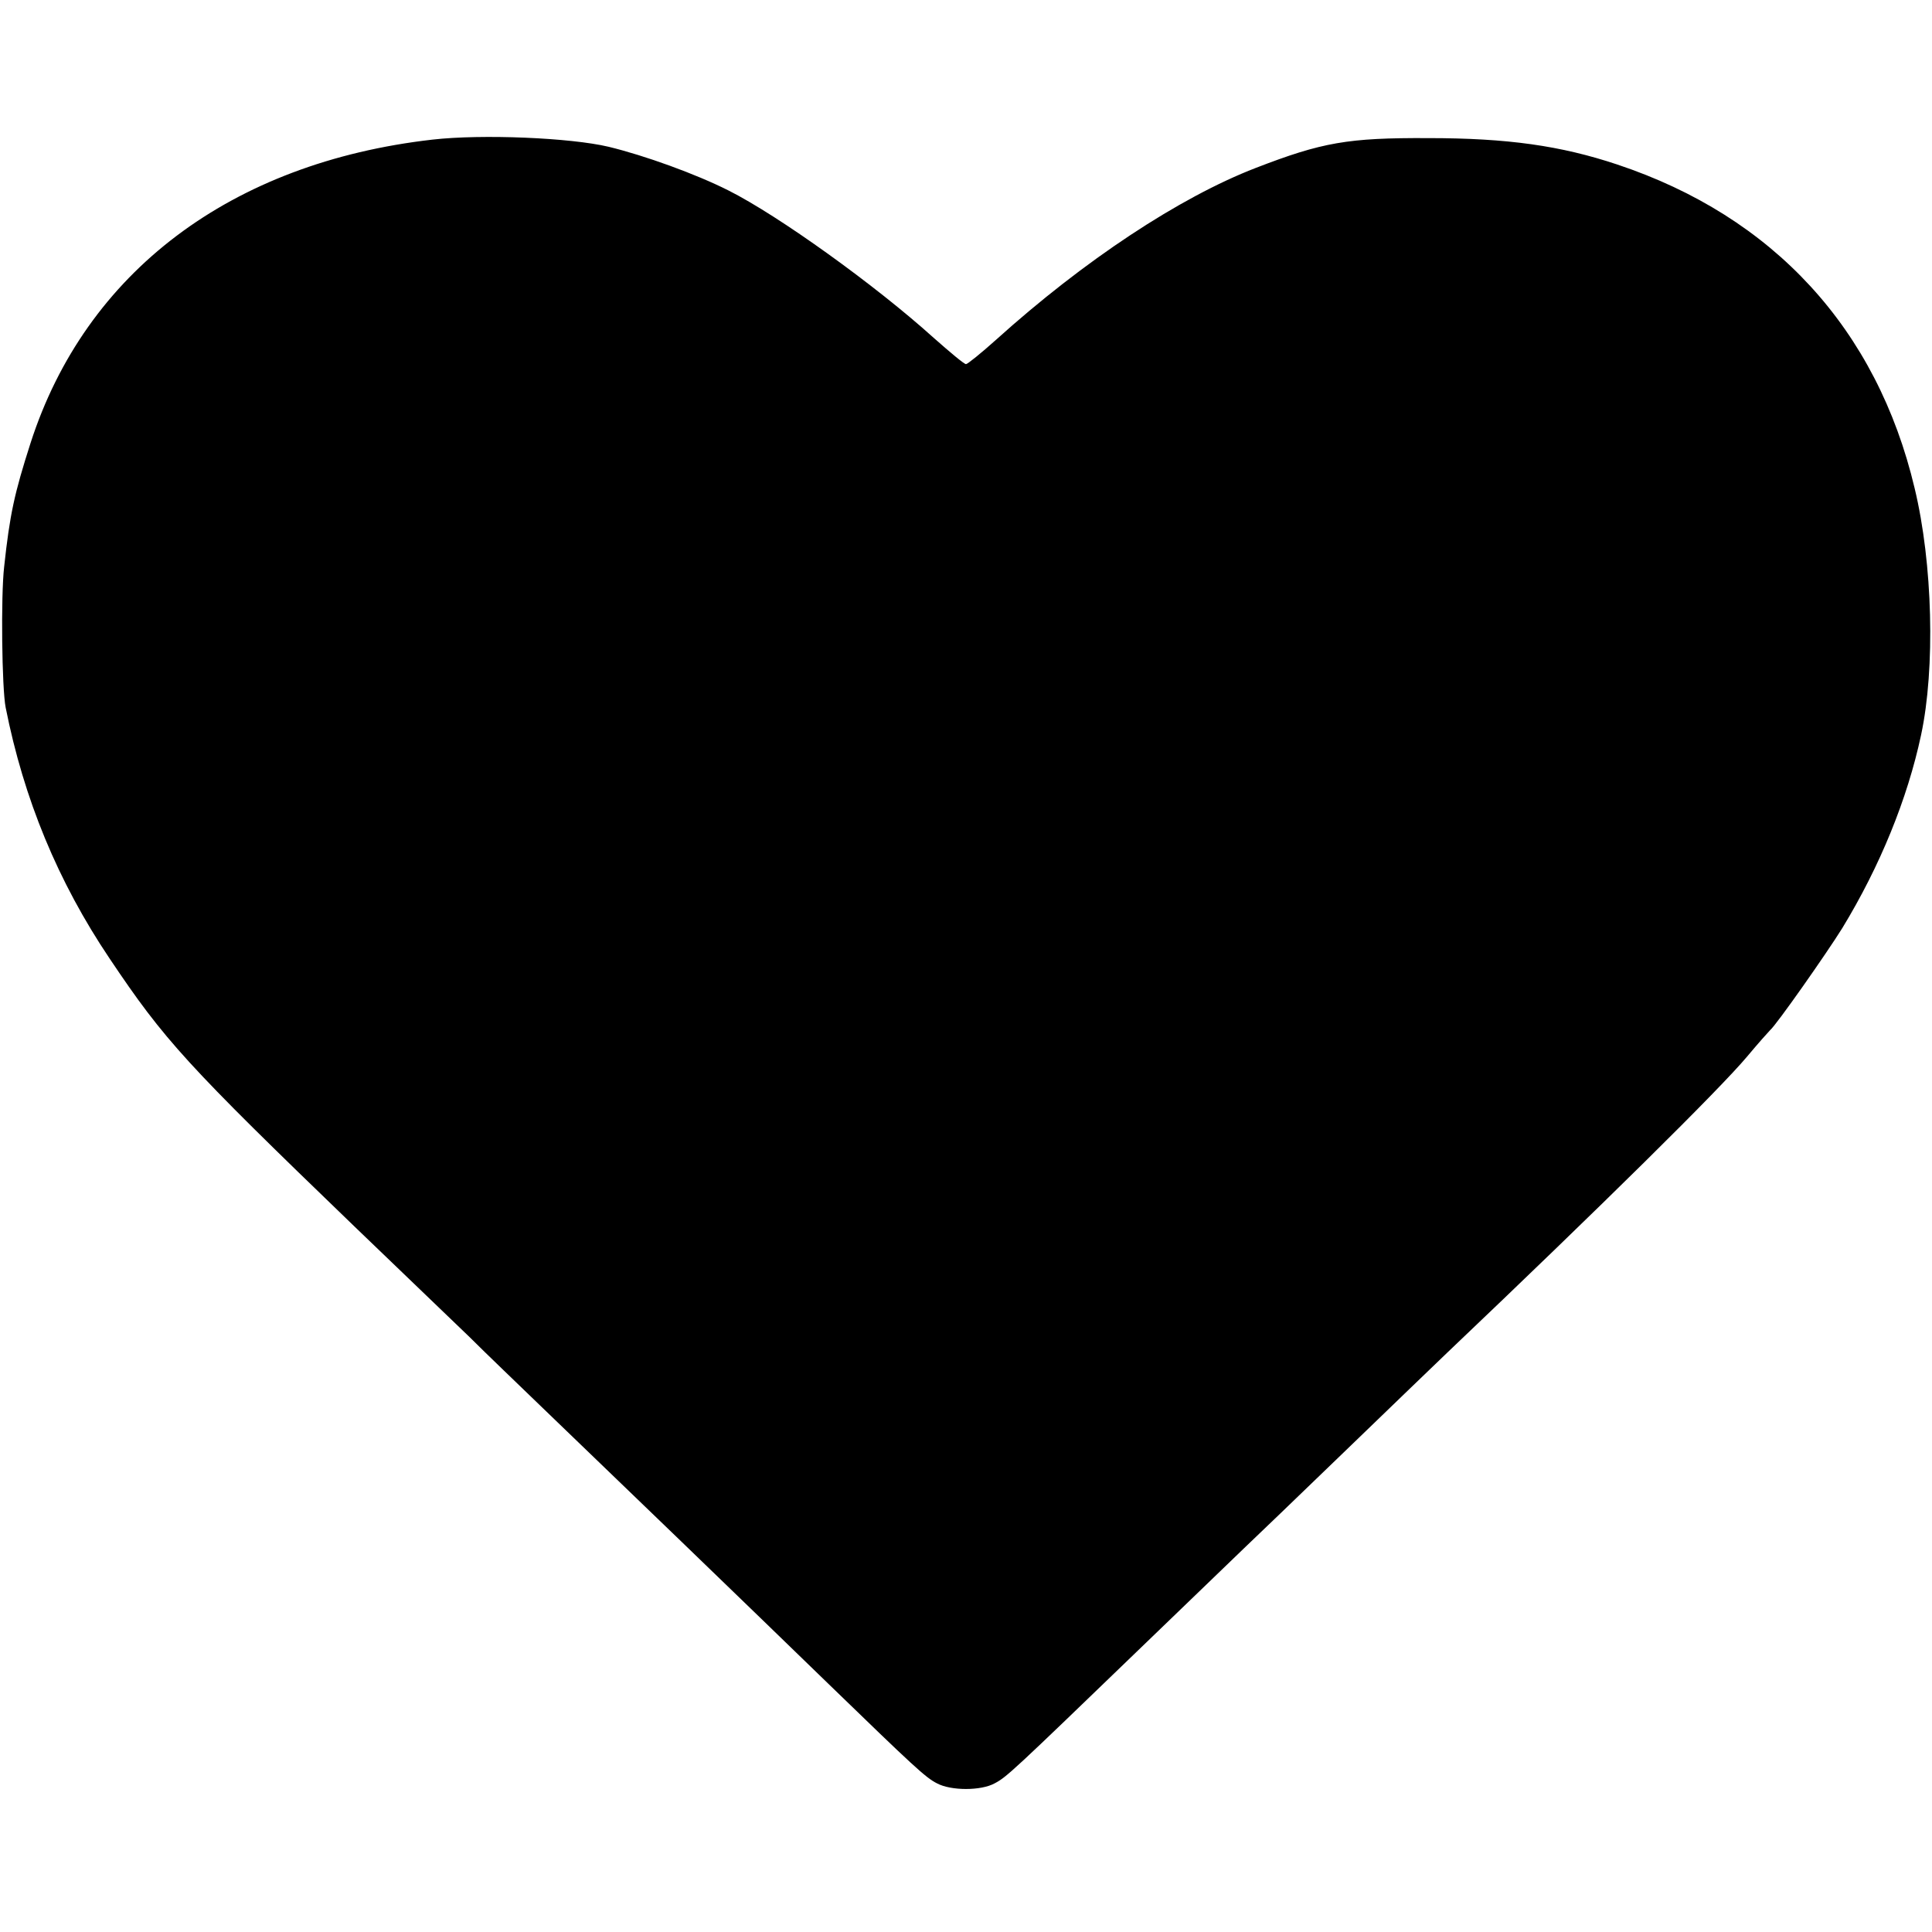 <?xml version="1.0" standalone="no"?>
<!DOCTYPE svg PUBLIC "-//W3C//DTD SVG 20010904//EN"
 "http://www.w3.org/TR/2001/REC-SVG-20010904/DTD/svg10.dtd">
<svg version="1.0" xmlns="http://www.w3.org/2000/svg"
 width="512pt" height="512pt" viewBox="0 0 512 512"
 preserveAspectRatio="xMidYMid meet">
<g transform="translate(0,512) scale(0.1,-0.1)"
fill="#000000" stroke="none">
<path d="M1146 4750 c-534 -61 -919 -351 -1065 -804 -43 -134 -55 -189 -70
-328 -9 -78 -6 -323 4 -373 48 -242 138 -461 276 -666 145 -216 202 -279 648
-709 123 -118 260 -250 305 -293 44 -44 133 -129 196 -190 149 -143 575 -554
754 -728 227 -220 259 -250 289 -265 37 -20 117 -20 153 0 32 17 45 29 388
360 132 127 256 247 276 266 20 19 138 132 261 251 123 119 247 238 274 264
408 388 723 699 795 785 30 36 58 67 61 70 16 13 150 204 191 270 100 164 173
343 209 512 38 177 31 455 -17 654 -100 422 -374 720 -788 858 -150 50 -291
70 -501 70 -213 1 -281 -11 -457 -79 -202 -78 -455 -245 -689 -456 -39 -35
-75 -64 -79 -64 -5 0 -43 32 -86 70 -154 139 -410 323 -543 390 -87 44 -223
93 -318 116 -101 24 -335 34 -467 19z"/>
</g>
</svg>
